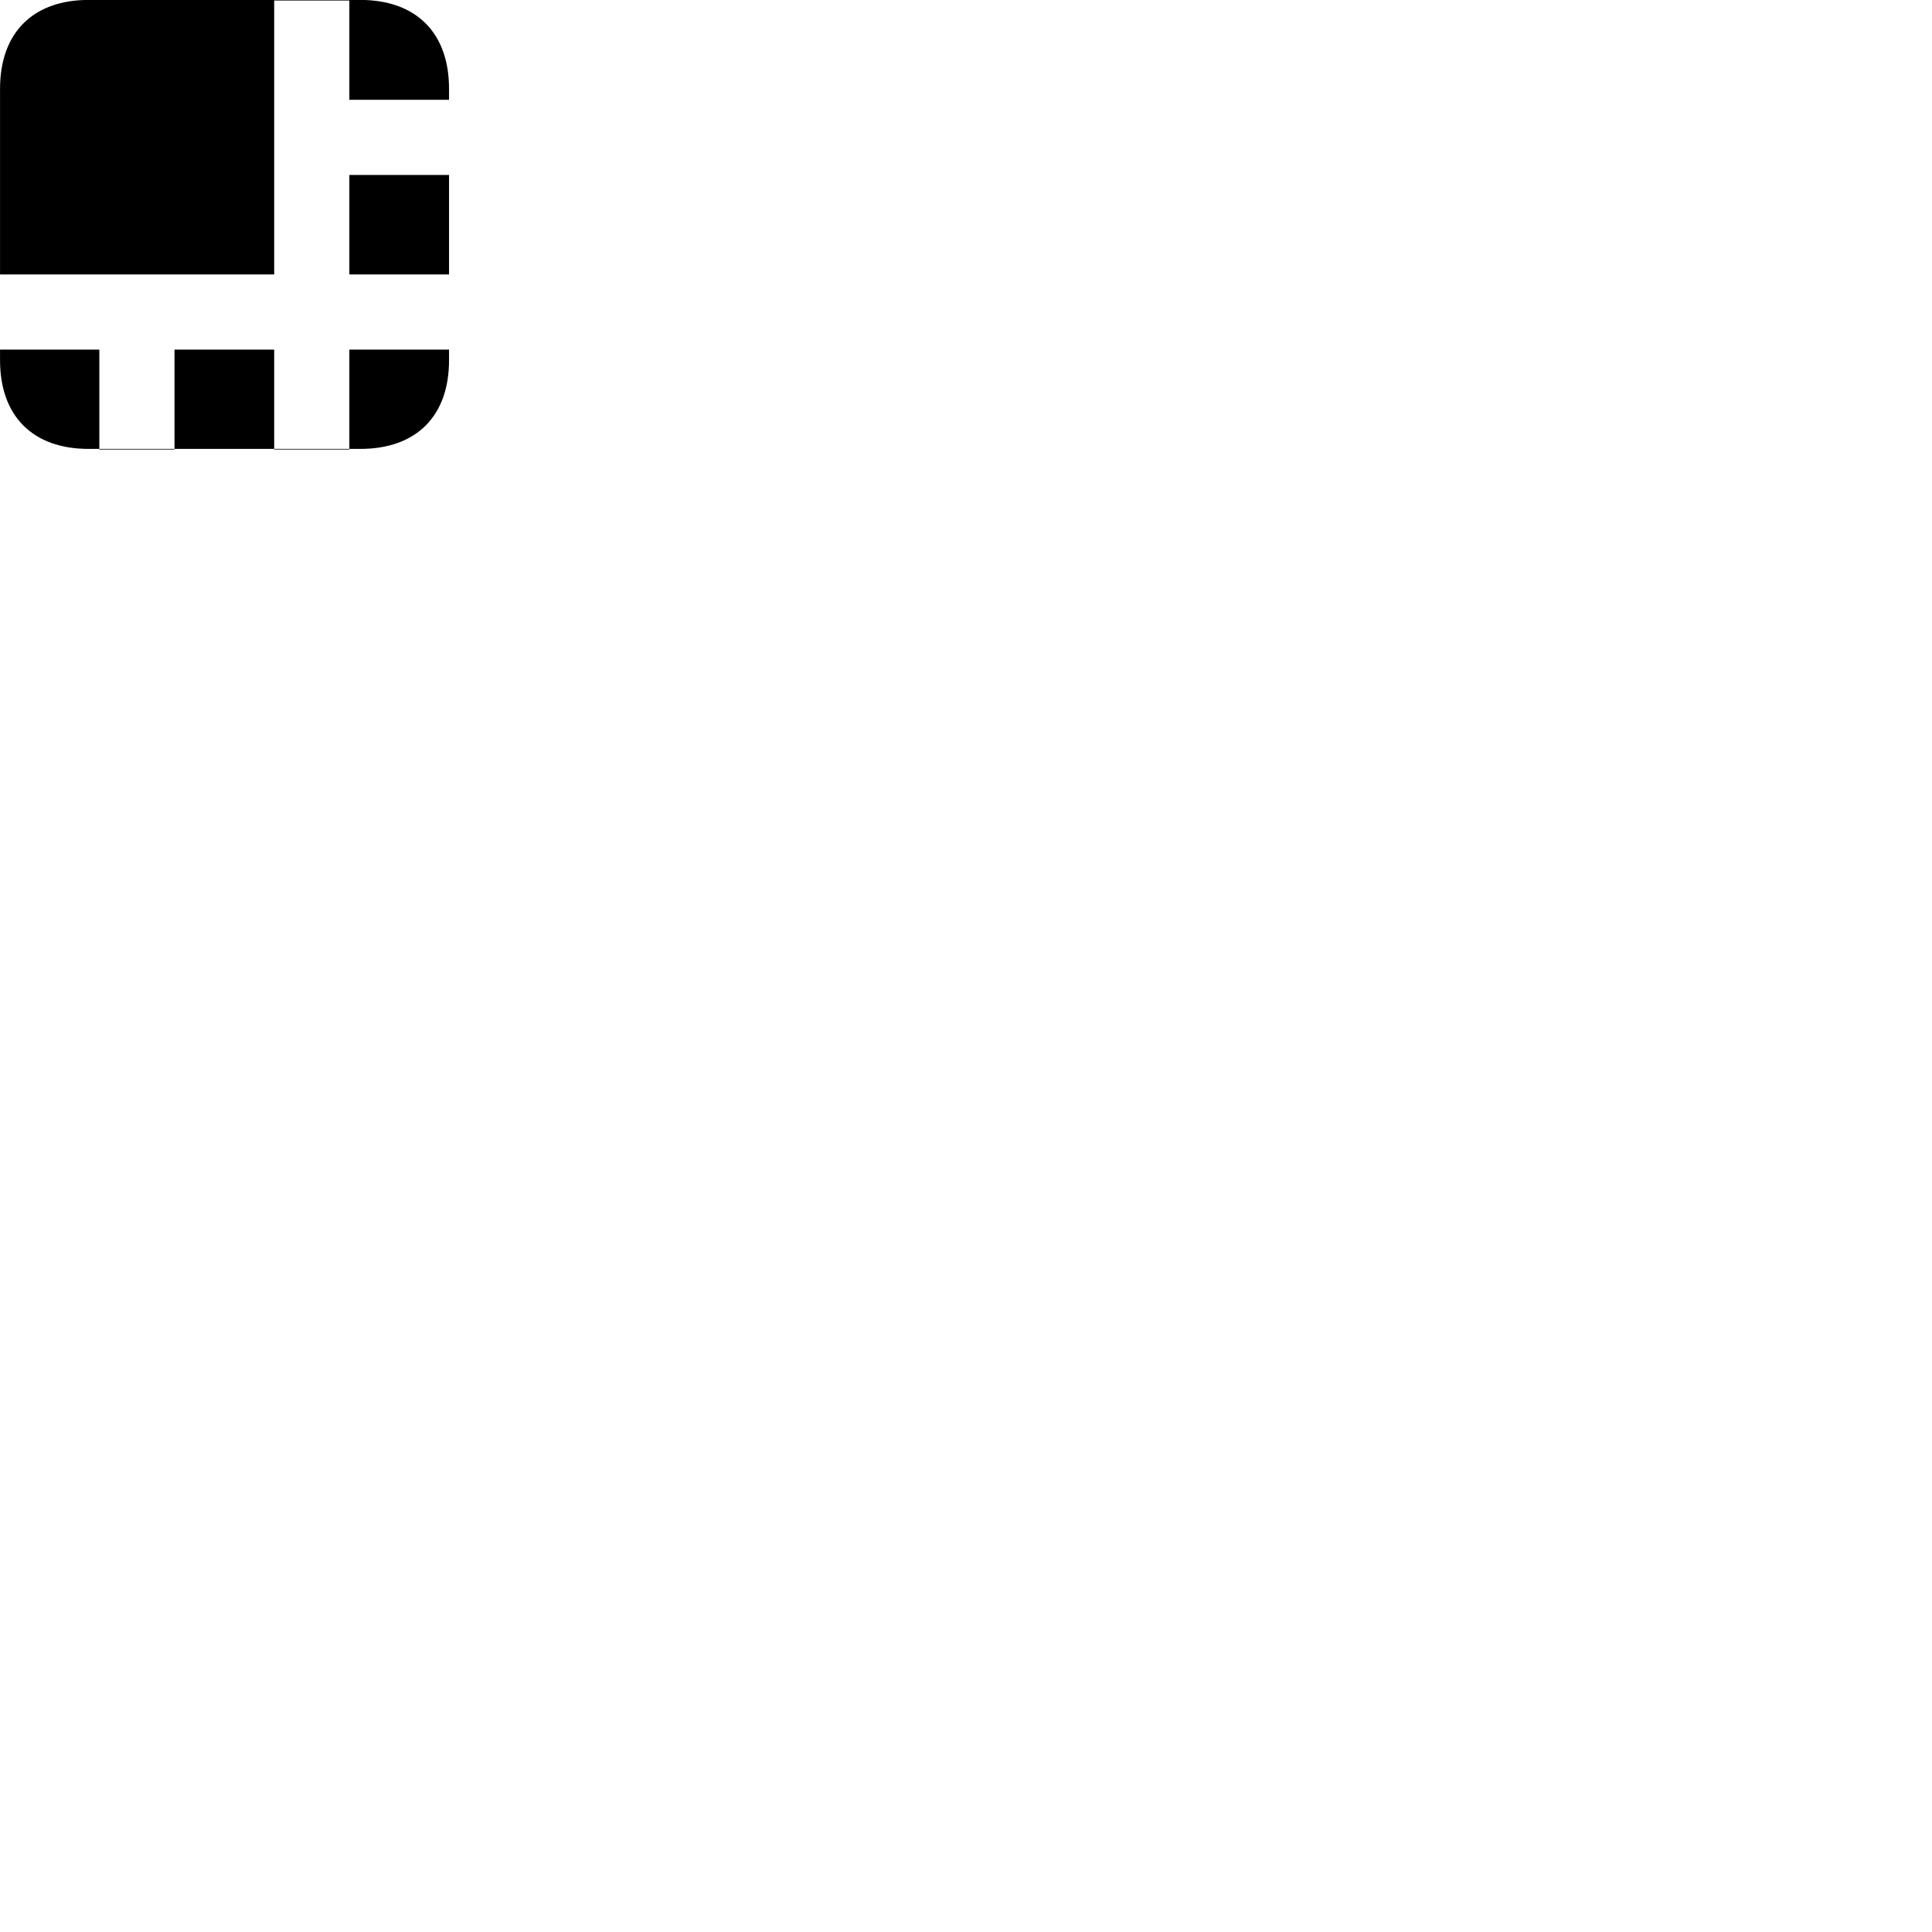 
        <svg xmlns="http://www.w3.org/2000/svg" viewBox="0 0 100 100">
            <path d="M18.642 -0.004C21.542 -0.004 23.242 1.696 23.242 4.596V5.166H18.082V0.026H14.192V14.206H0.002V4.596C0.002 1.696 1.702 -0.004 4.592 -0.004ZM14.192 18.096V23.236H18.082V23.266H14.192V23.236H9.032V18.096ZM18.082 9.056H23.242V14.206H18.082ZM18.642 23.236H18.082V18.096H23.242V18.646C23.242 21.546 21.542 23.236 18.642 23.236ZM0.002 18.096H5.142V23.236H9.032V23.266H5.142V23.236H4.592C1.702 23.236 0.002 21.546 0.002 18.646Z" />
        </svg>
    